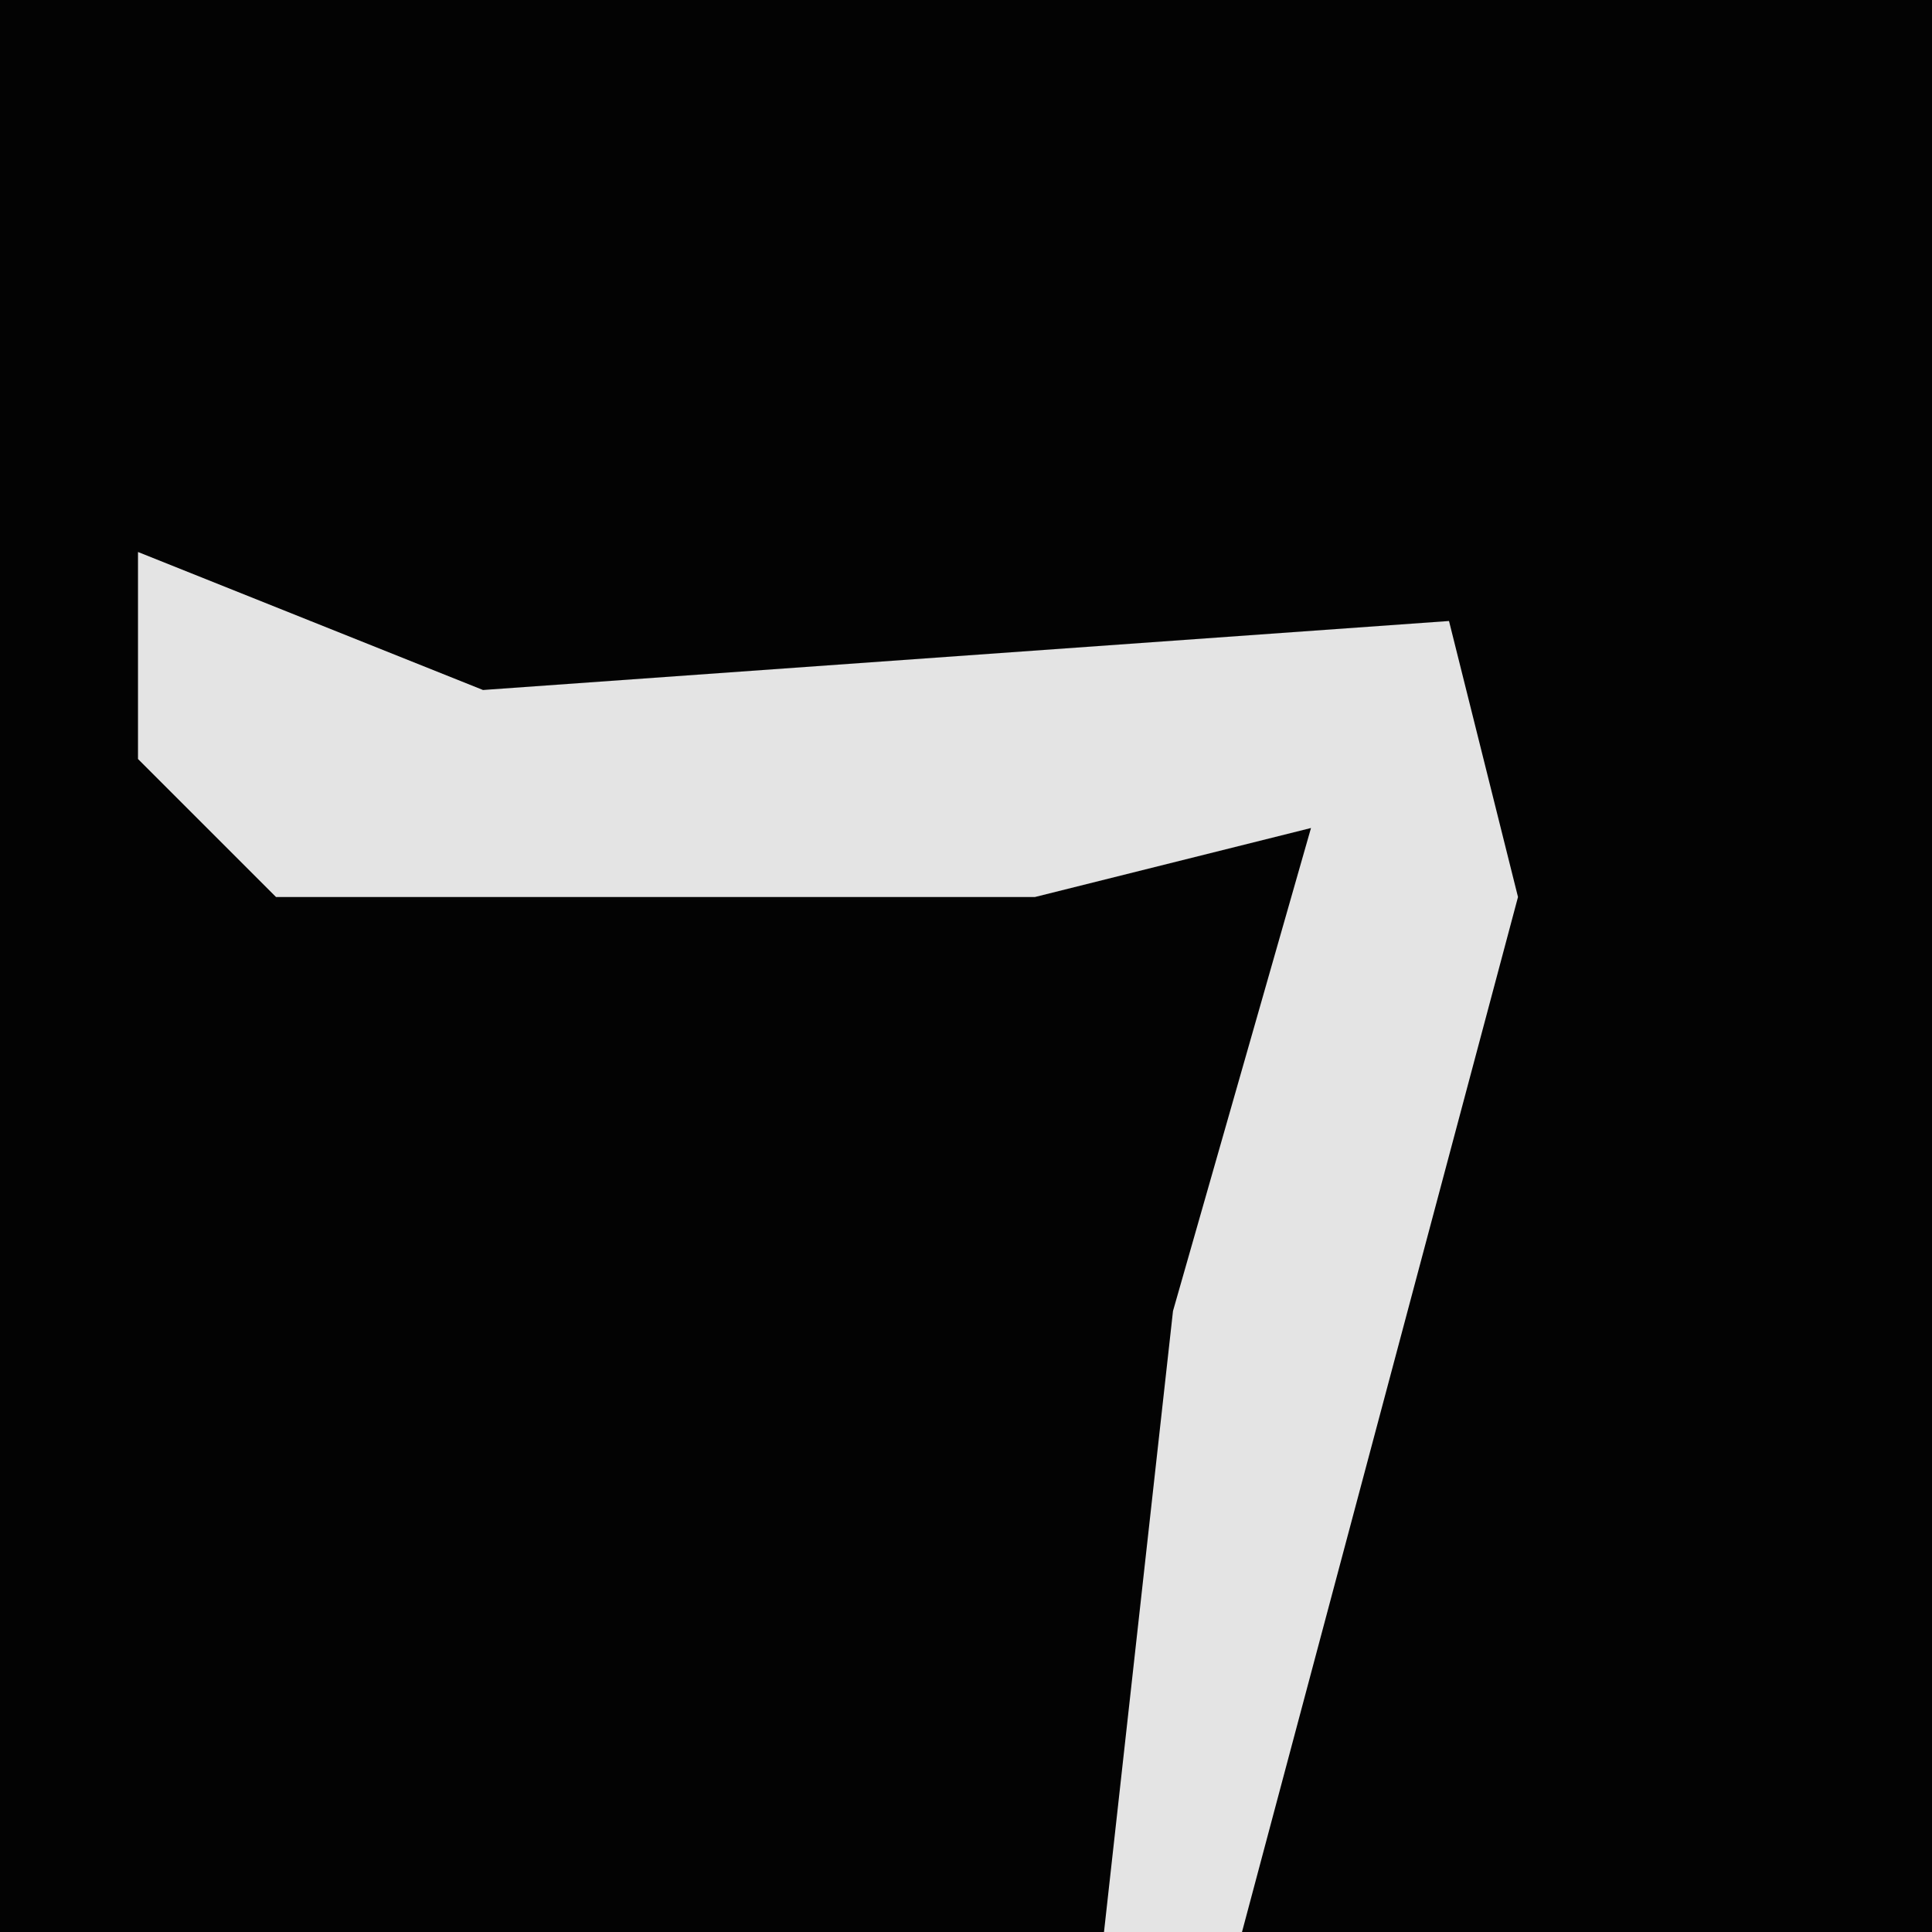 <?xml version="1.0" encoding="UTF-8"?>
<svg version="1.1" xmlns="http://www.w3.org/2000/svg" width="28" height="28">
<path d="M0,0 L28,0 L28,28 L0,28 Z " fill="#030303" transform="translate(0,0)"/>
<path d="M0,0 L5,2 L19,1 L20,5 L16,20 L14,20 L15,11 L17,4 L13,5 L2,5 L0,3 Z " fill="#E4E4E4" transform="translate(2,8)"/>
</svg>
